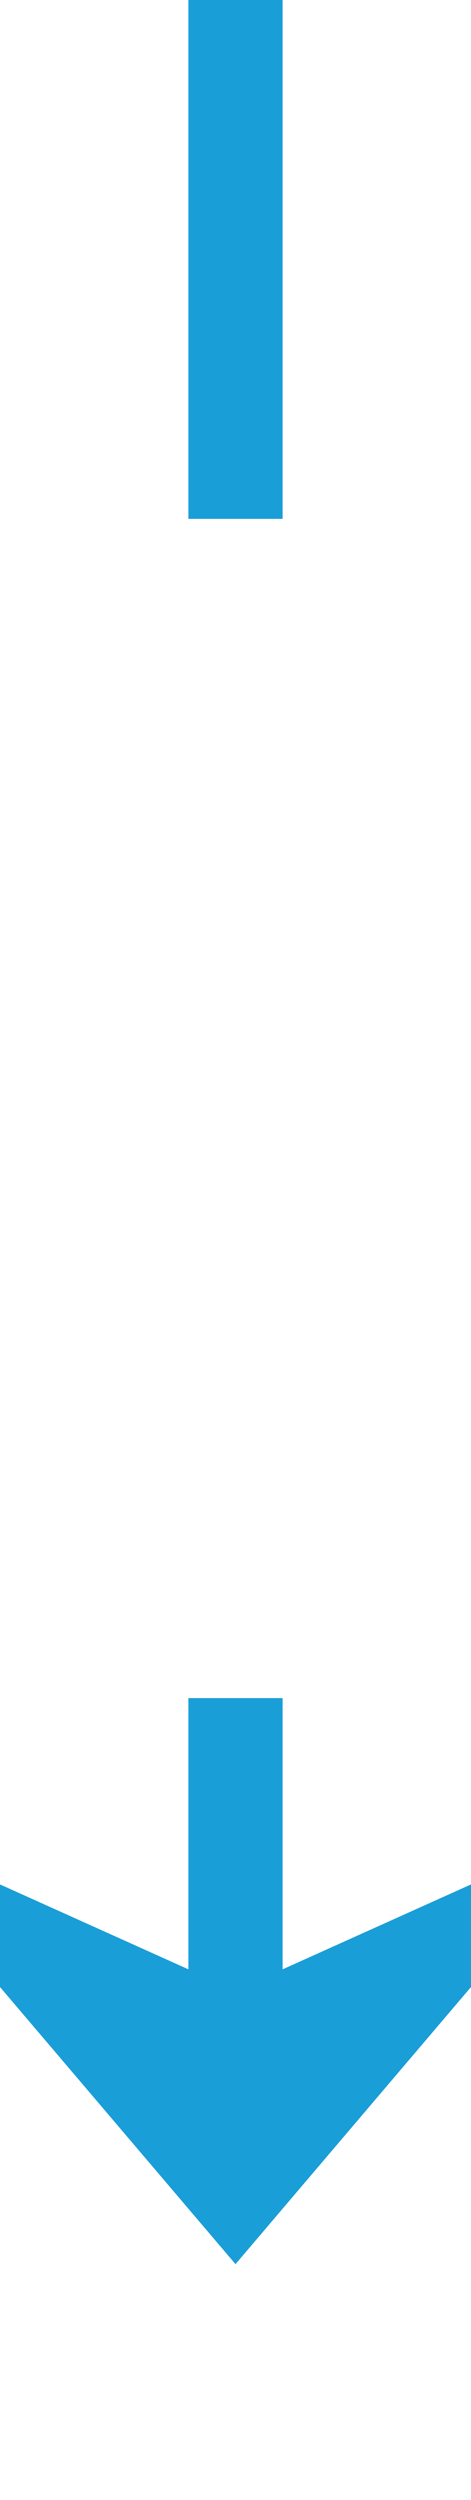 ﻿<?xml version="1.0" encoding="utf-8"?>
<svg version="1.1" xmlns:xlink="http://www.w3.org/1999/xlink" width="10px" height="53px" preserveAspectRatio="xMidYMin meet" viewBox="590 437  8 53" xmlns="http://www.w3.org/2000/svg">
  <defs>
    <mask fill="white" id="clip242">
      <path d="M 577.5 448  L 610.5 448  L 610.5 473  L 577.5 473  Z M 577 437  L 611 437  L 611 502  L 577 502  Z " fill-rule="evenodd" />
    </mask>
  </defs>
  <path d="M 594 448  L 594 437  M 594 473  L 594 483  " stroke-width="2" stroke="#199ed8" fill="none" />
  <path d="M 586 475.6  L 594 485  L 602 475.6  L 594 479.2  L 586 475.6  Z " fill-rule="nonzero" fill="#199ed8" stroke="none" mask="url(#clip242)" />
</svg>